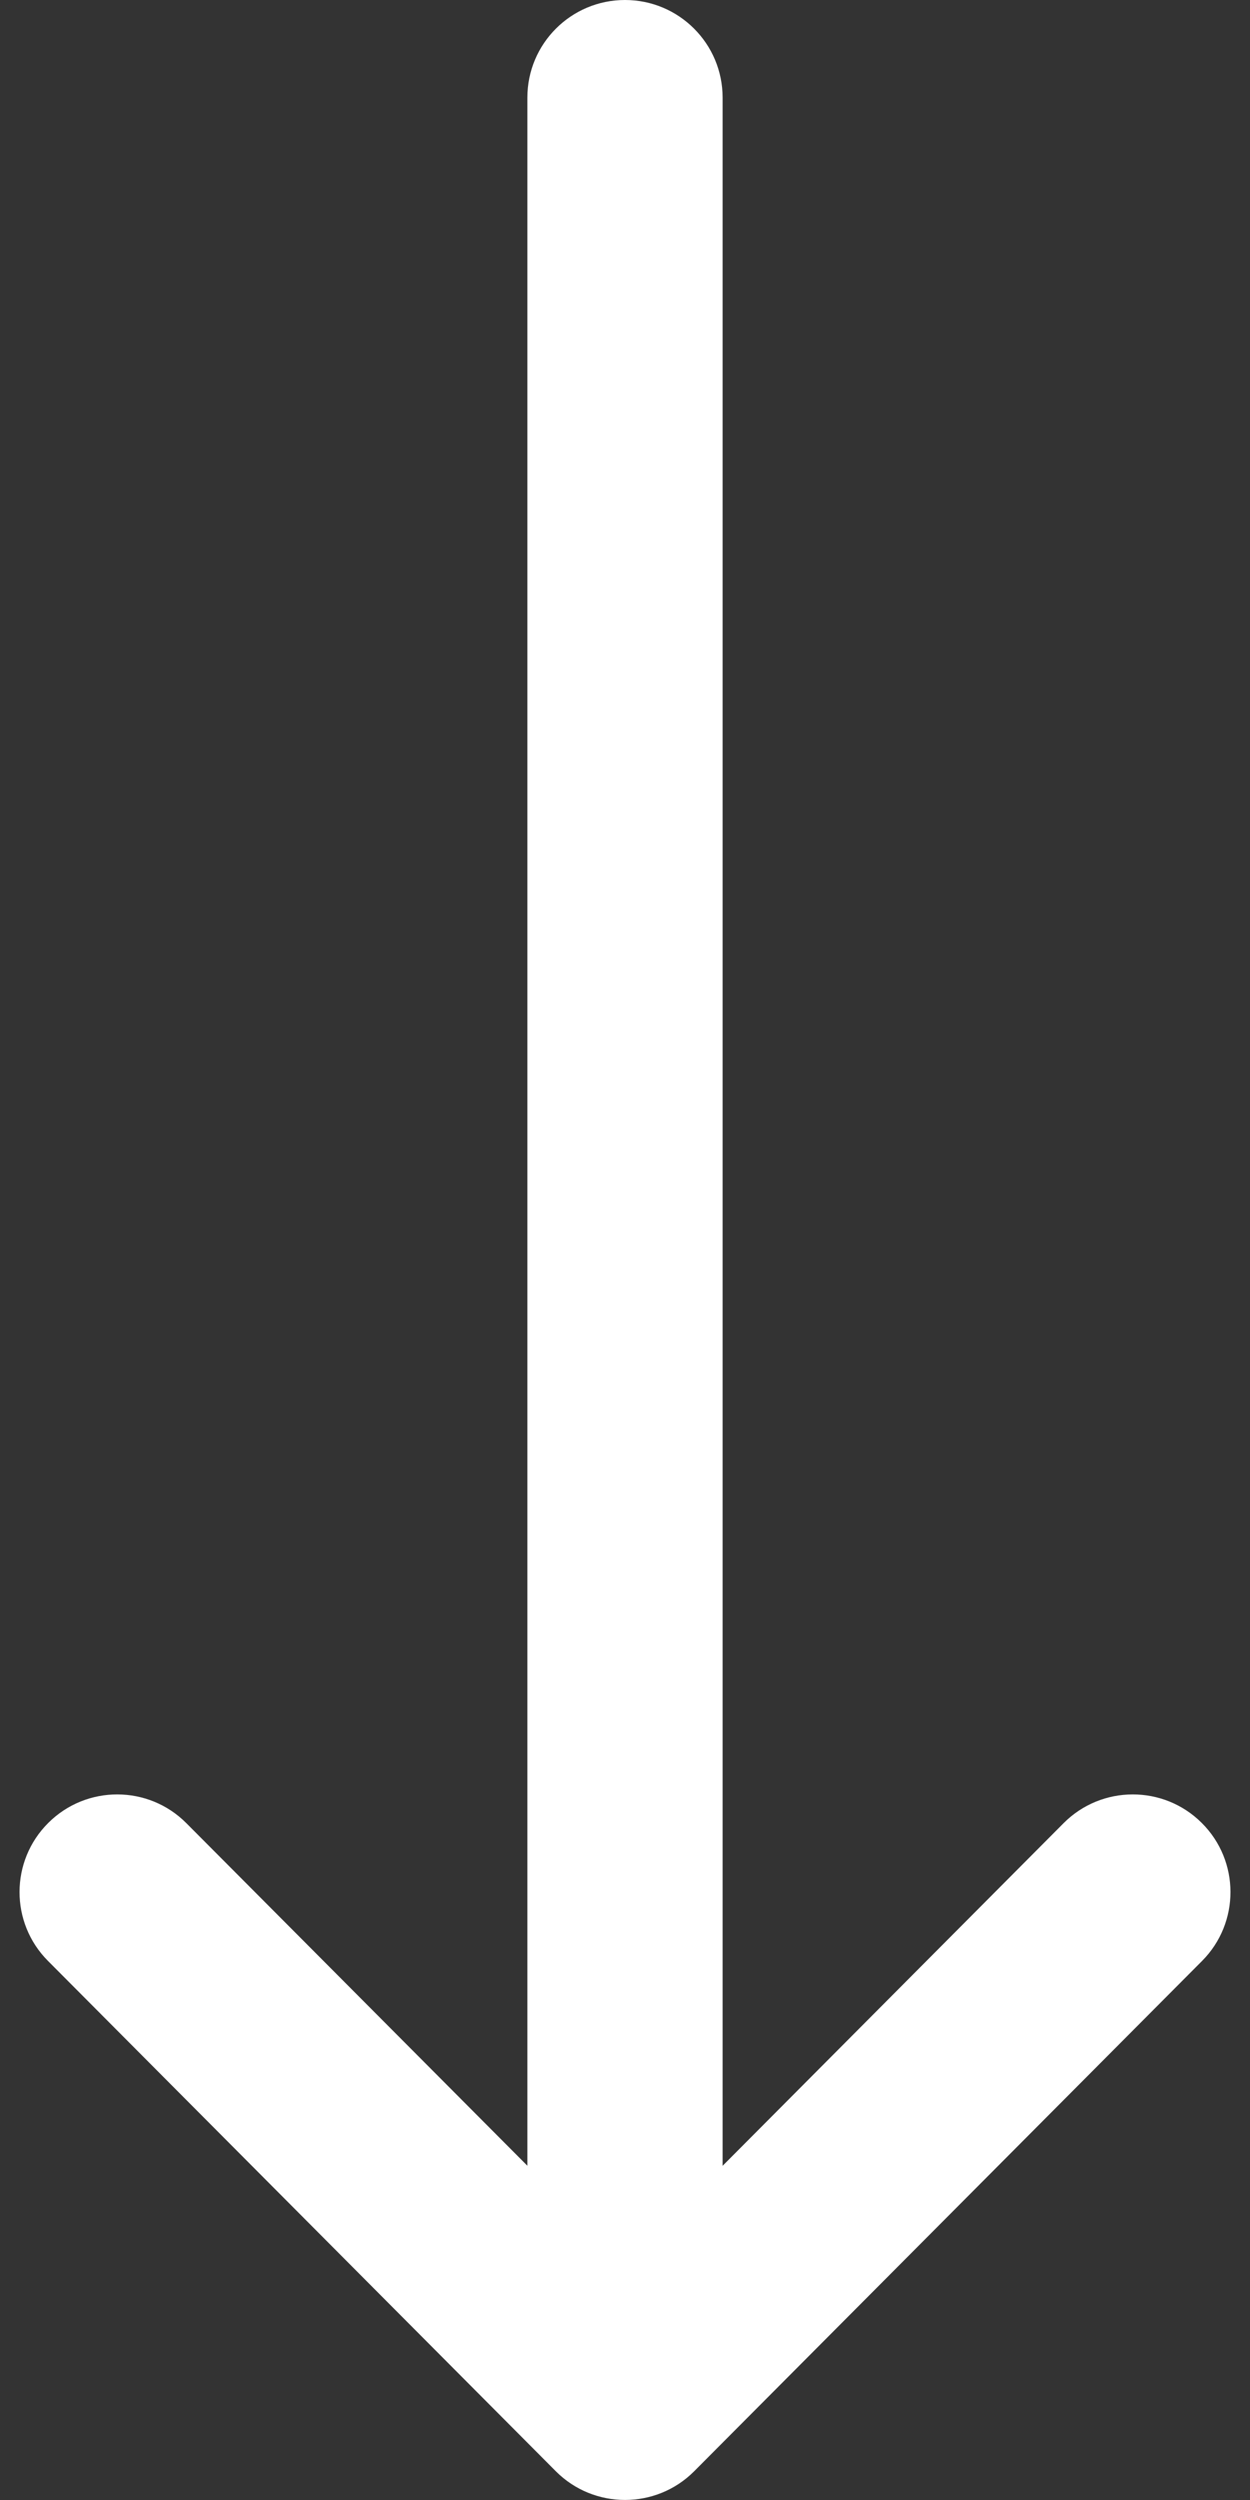 <svg width="20" height="40" viewBox="0 0 20 40" fill="none" xmlns="http://www.w3.org/2000/svg">
<rect x="0" y="0" width="20" height="40" fill="#333333" stroke="none"/>
<path d="M11.106 39.541C11.107 39.541 11.107 39.54 11.107 39.54L19.233 31.375C19.841 30.764 19.839 29.774 19.227 29.166C18.616 28.557 17.626 28.559 17.017 29.171L11.562 34.653L11.562 1.562C11.562 0.699 10.863 -0 10 -0C9.137 -0 8.438 0.699 8.438 1.562L8.438 34.652L2.982 29.171C2.374 28.559 1.384 28.557 0.773 29.166C0.161 29.775 0.159 30.764 0.768 31.375L8.893 39.54C8.893 39.54 8.894 39.541 8.894 39.541C9.505 40.153 10.497 40.151 11.106 39.541Z" fill="white"/>
</svg>

